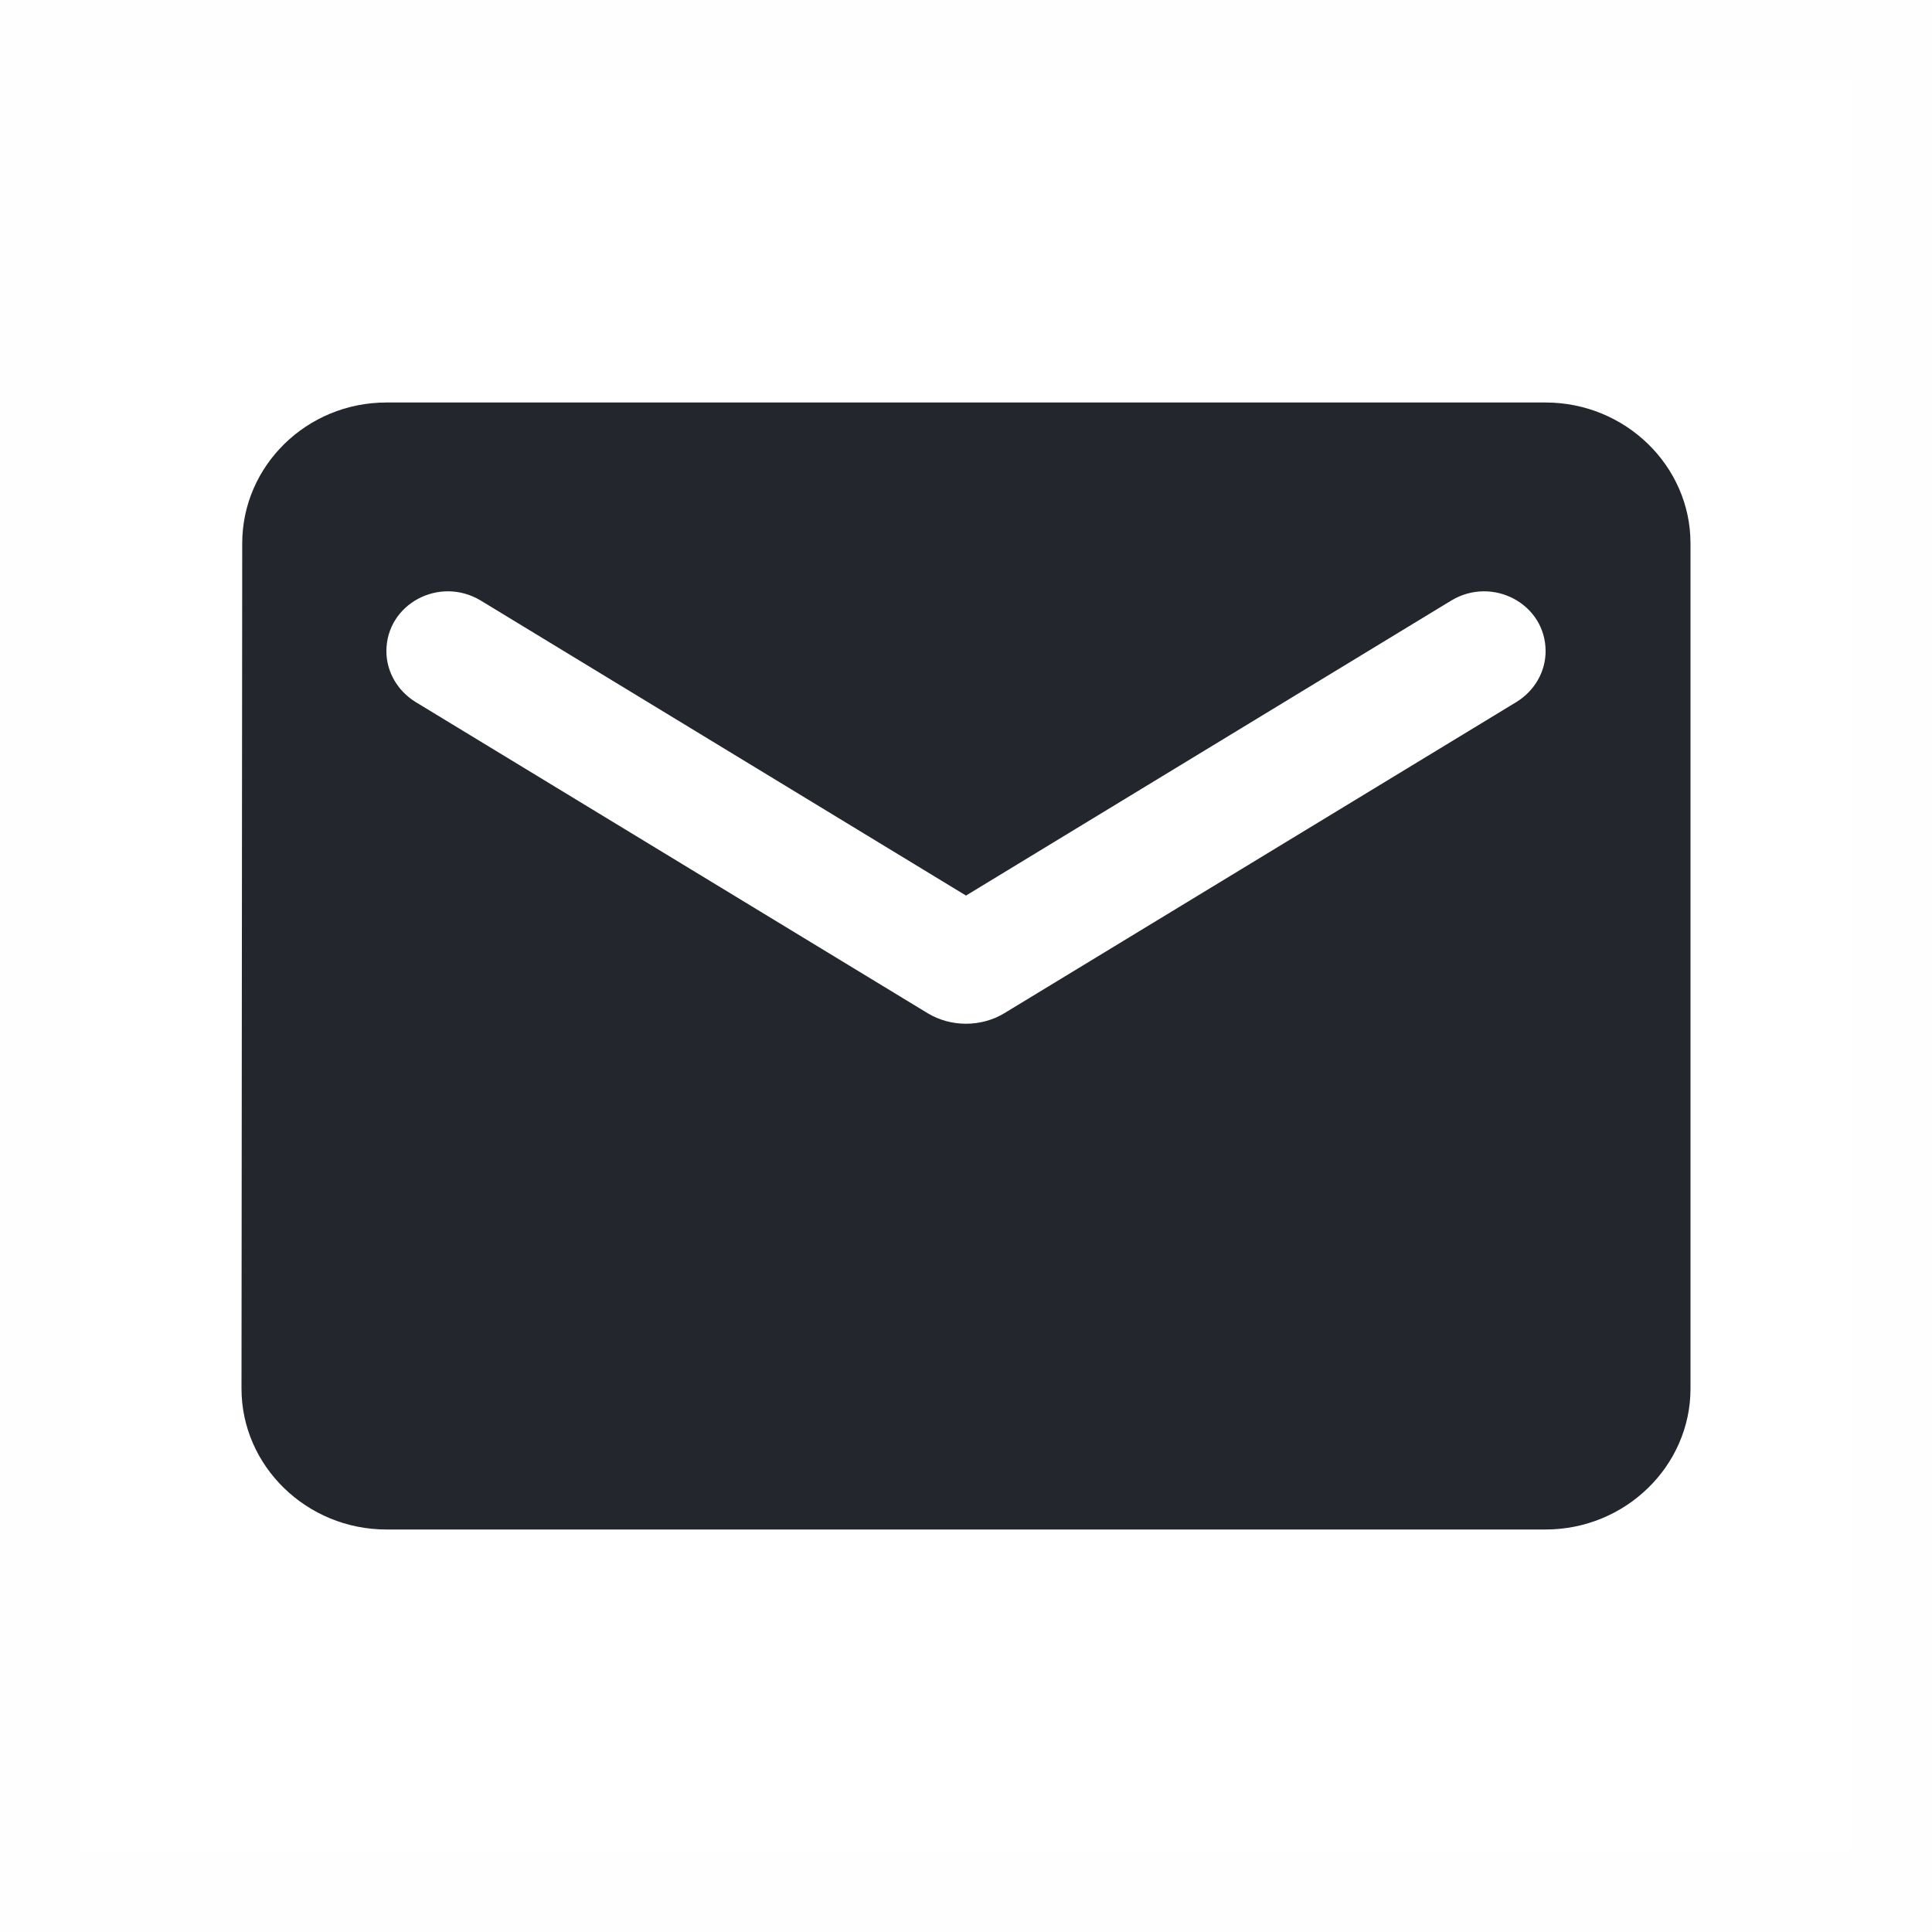 <svg width="24" height="24" viewBox="0 0 24 24" fill="none" xmlns="http://www.w3.org/2000/svg">
<rect opacity="0.01" x="0.5" y="0.5" width="23" height="23" fill="#D8D8D8" stroke="#979797"/>
<path class="gst-svg-icon" fill-rule="evenodd" clip-rule="evenodd" d="M4.8 5H19.2C20.19 5 21 5.787 21 6.75V17.25C21 18.212 20.19 19 19.2 19H4.8C3.81 19 3 18.212 3 17.25L3.009 6.75C3.009 5.787 3.81 5 4.8 5ZM12.477 12.586L18.84 8.719C19.065 8.579 19.2 8.342 19.2 8.089C19.2 7.503 18.543 7.152 18.03 7.459L12 11.125L5.97 7.459C5.457 7.152 4.8 7.503 4.8 8.089C4.8 8.342 4.935 8.579 5.16 8.719L11.523 12.586C11.811 12.761 12.189 12.761 12.477 12.586Z" fill="#23262D"/>
</svg>
